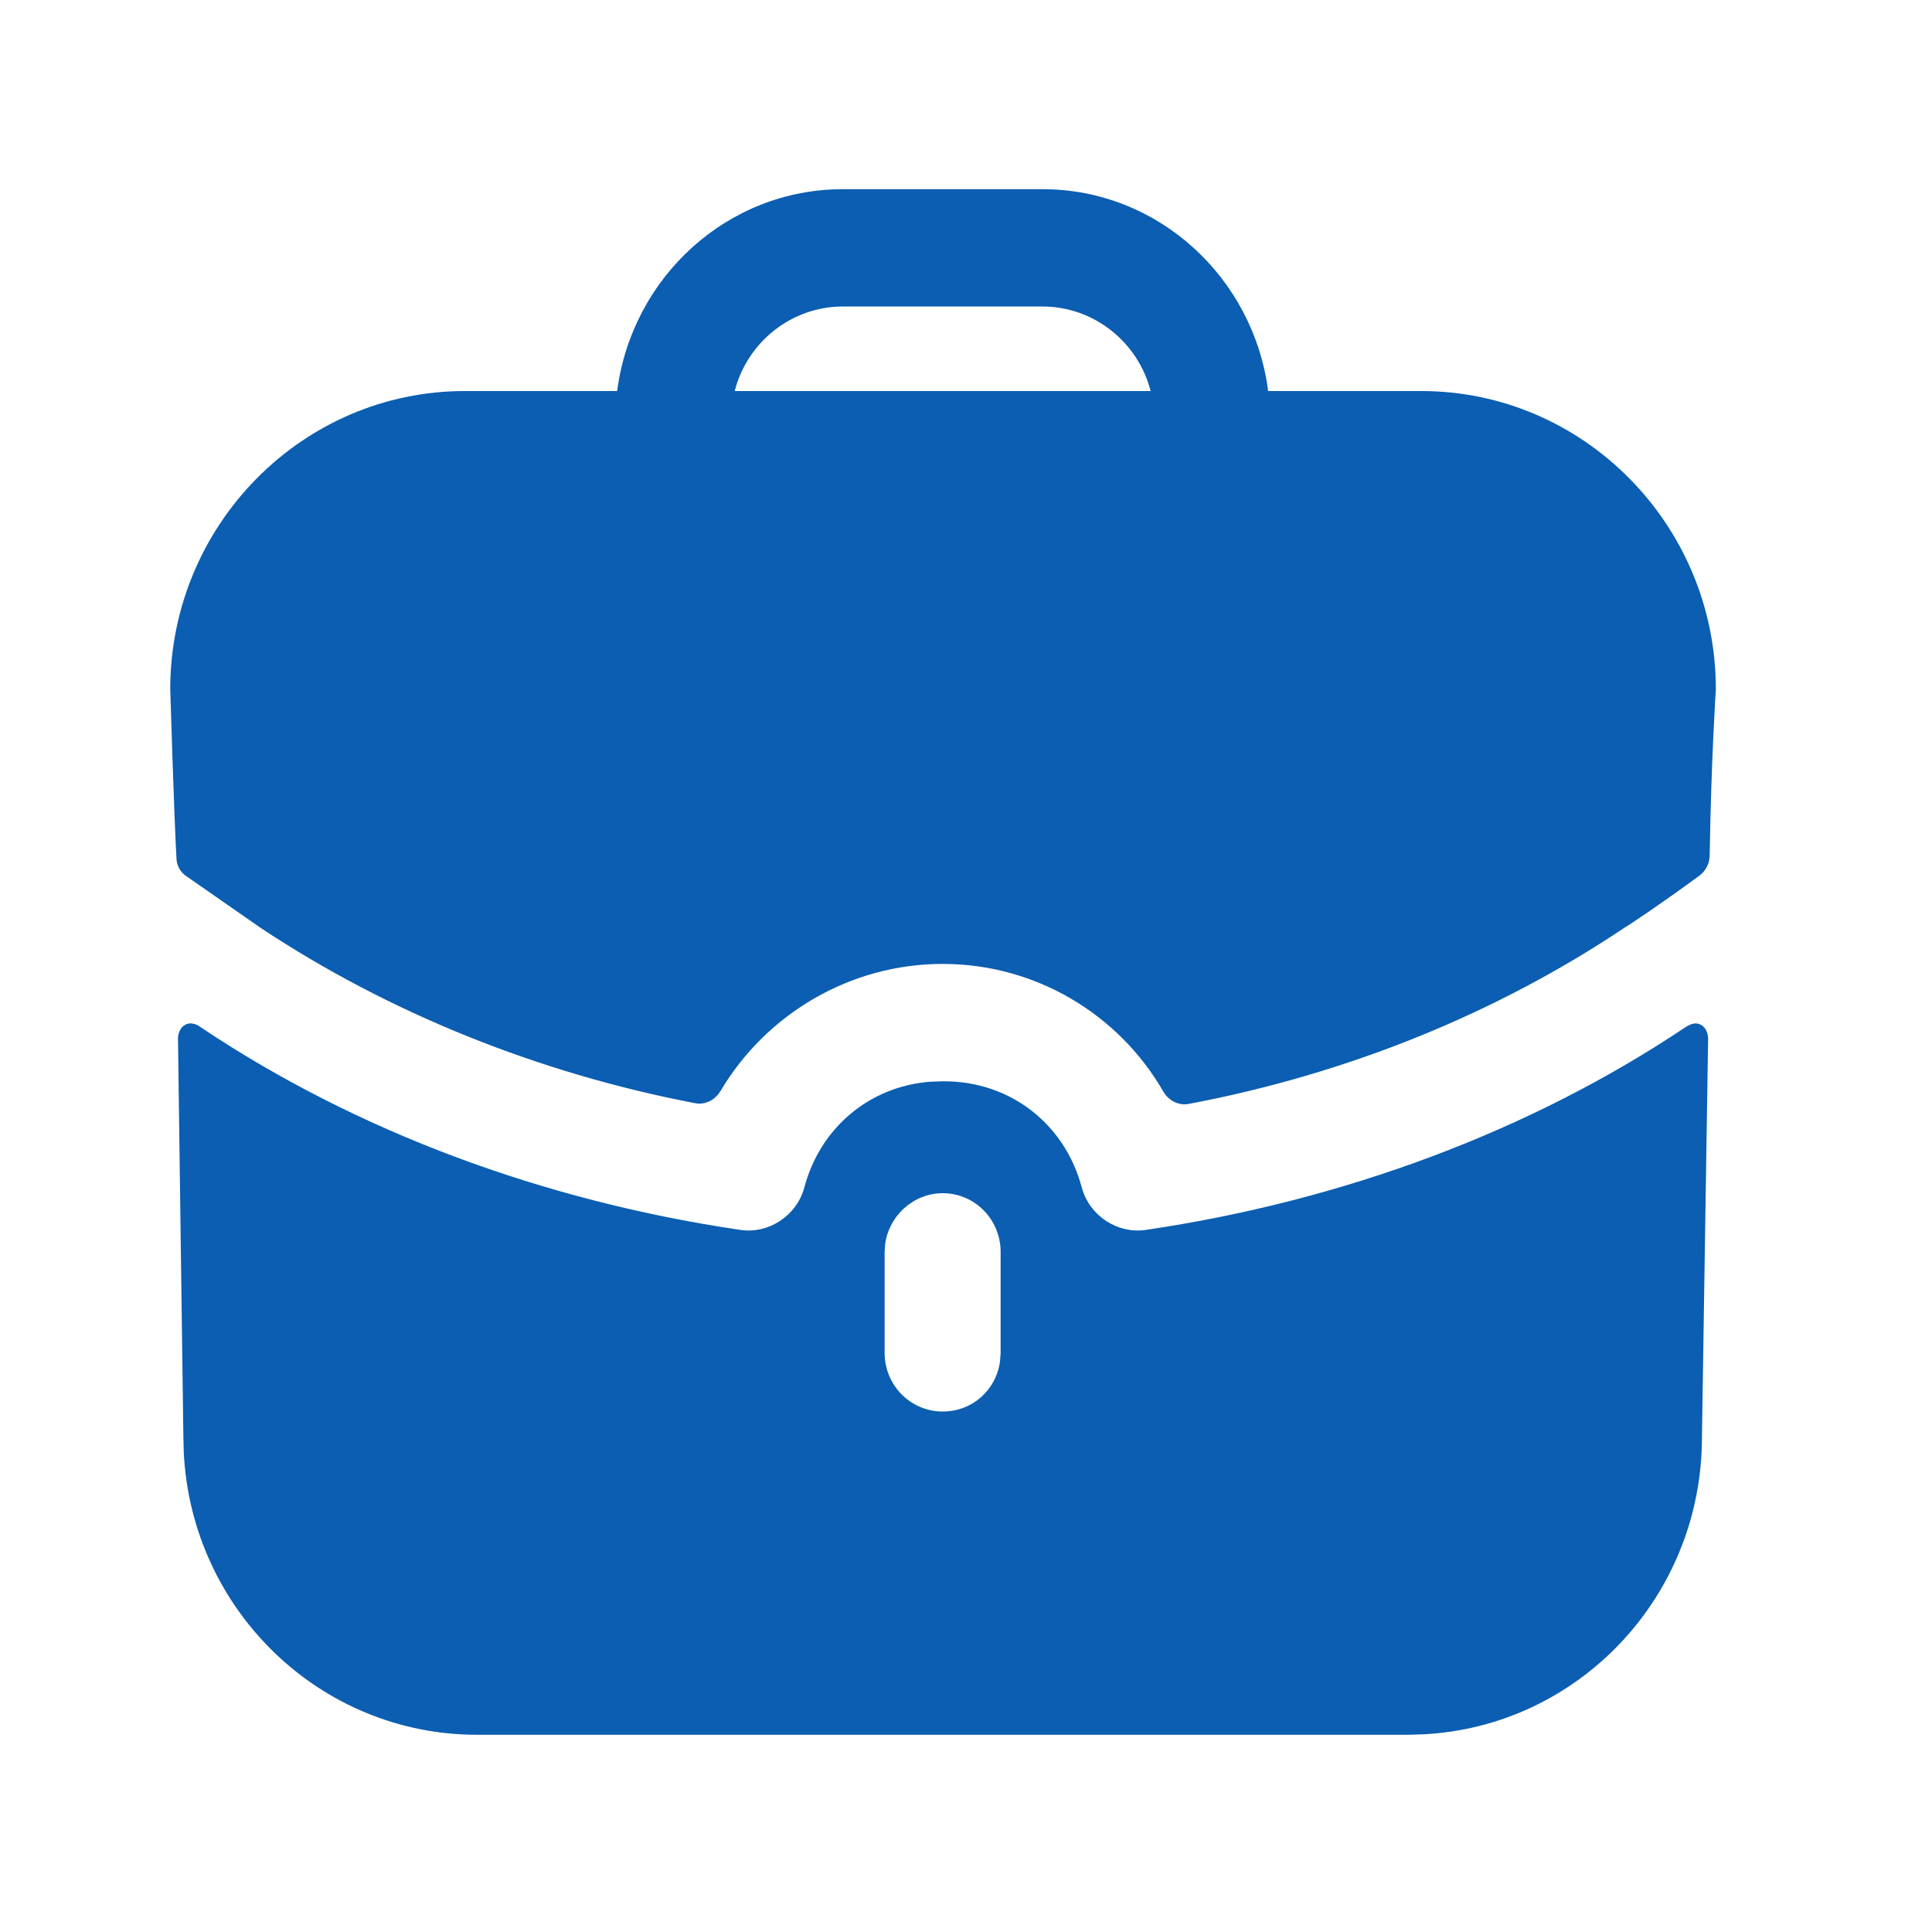 <svg width="25" height="25" viewBox="0 0 25 25" fill="none" xmlns="http://www.w3.org/2000/svg">
<path d="M22.013 13.263C22.085 13.303 22.099 13.389 22.102 13.422L22.103 13.435L22.023 18.599C22.023 20.66 20.427 22.34 18.417 22.442L18.221 22.448H6.175C4.139 22.448 2.48 20.832 2.378 18.798L2.373 18.599L2.303 13.435C2.303 13.435 2.303 13.313 2.393 13.263C2.473 13.212 2.573 13.273 2.583 13.283C4.604 14.64 7.035 15.541 9.587 15.916C9.947 15.966 10.307 15.734 10.407 15.369C10.613 14.591 11.251 14.061 12.03 13.998L12.188 13.992H12.218C13.068 13.992 13.779 14.539 13.999 15.369C14.099 15.734 14.459 15.966 14.819 15.916C17.37 15.541 19.802 14.64 21.823 13.283C21.823 13.283 21.843 13.273 21.863 13.263C21.903 13.242 21.963 13.232 22.013 13.263ZM12.198 15.44C11.822 15.44 11.505 15.729 11.454 16.097L11.447 16.199V17.506C11.447 17.931 11.788 18.265 12.198 18.265C12.583 18.265 12.893 17.985 12.941 17.61L12.948 17.506V16.199C12.948 15.784 12.618 15.44 12.198 15.44ZM13.489 2.448C14.989 2.448 16.22 3.592 16.41 5.06H18.391C20.492 5.06 22.203 6.792 22.203 8.918C22.203 8.918 22.143 9.819 22.123 11.072C22.121 11.171 22.073 11.269 21.994 11.328C21.512 11.683 21.072 11.977 21.032 11.997C19.372 13.111 17.442 13.895 15.386 14.284C15.251 14.311 15.119 14.241 15.051 14.121C14.475 13.123 13.399 12.473 12.198 12.473C11.005 12.473 9.919 13.116 9.325 14.115C9.256 14.233 9.126 14.301 8.993 14.275C6.954 13.884 5.024 13.102 3.373 12.007L2.413 11.339C2.333 11.288 2.283 11.197 2.283 11.096C2.253 10.579 2.203 8.918 2.203 8.918C2.203 6.792 3.914 5.06 6.015 5.06H7.986C8.176 3.592 9.406 2.448 10.907 2.448H13.489ZM13.489 3.966H10.907C10.237 3.966 9.667 4.432 9.507 5.06H14.889C14.729 4.432 14.159 3.966 13.489 3.966Z" fill="#0B5EB1"/>
</svg>
